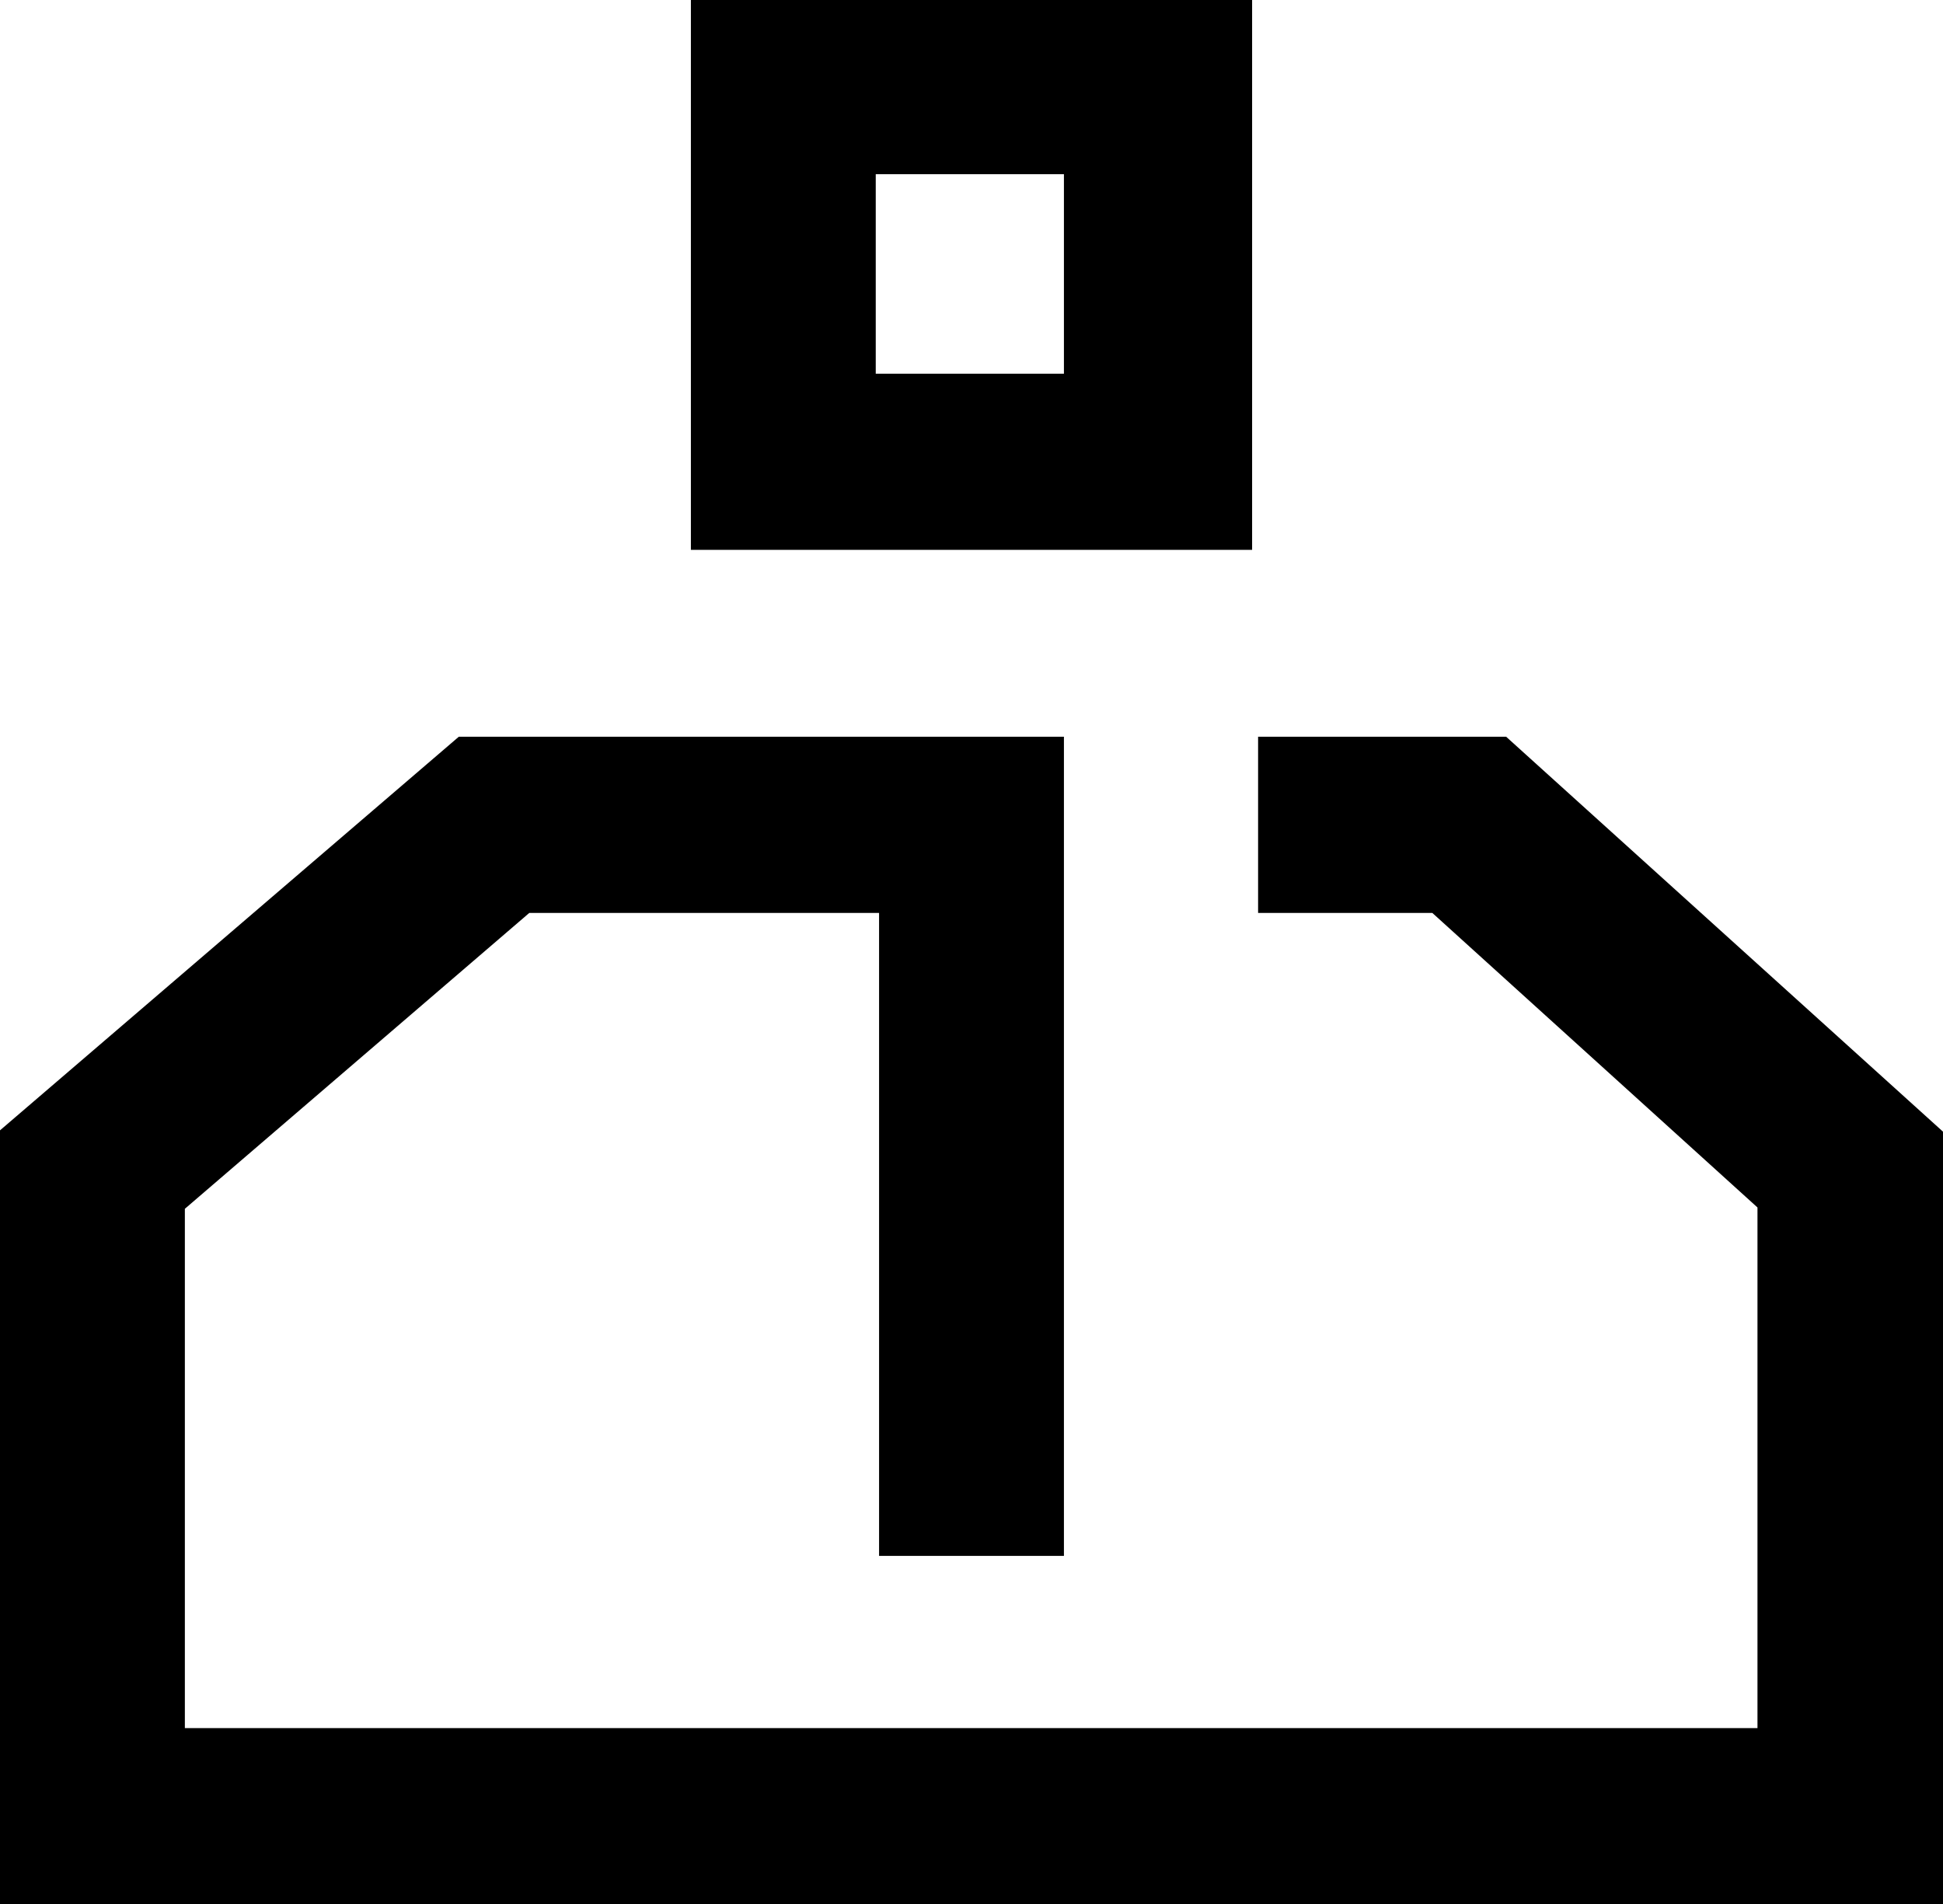 <svg xmlns="http://www.w3.org/2000/svg" viewBox="0 0 29.22 28.64"><title>Asset 3</title><g id="Layer_2" data-name="Layer 2"><g id="Layer_1-2" data-name="Layer 1"><polygon points="29.22 28.64 0 28.64 0 17 6.9 11.08 16 11.08 16 23.4 13.22 23.4 13.22 13.73 7.96 13.73 2.78 18.18 2.78 25.99 26.43 25.99 26.43 18.16 21.54 13.73 18.92 13.73 18.92 11.08 22.65 11.08 29.22 17.02 29.22 28.64"/><path d="M18.83,8.27H10.39V0h8.44ZM13.17,5.62H16v-3H13.17Z"/></g></g></svg>